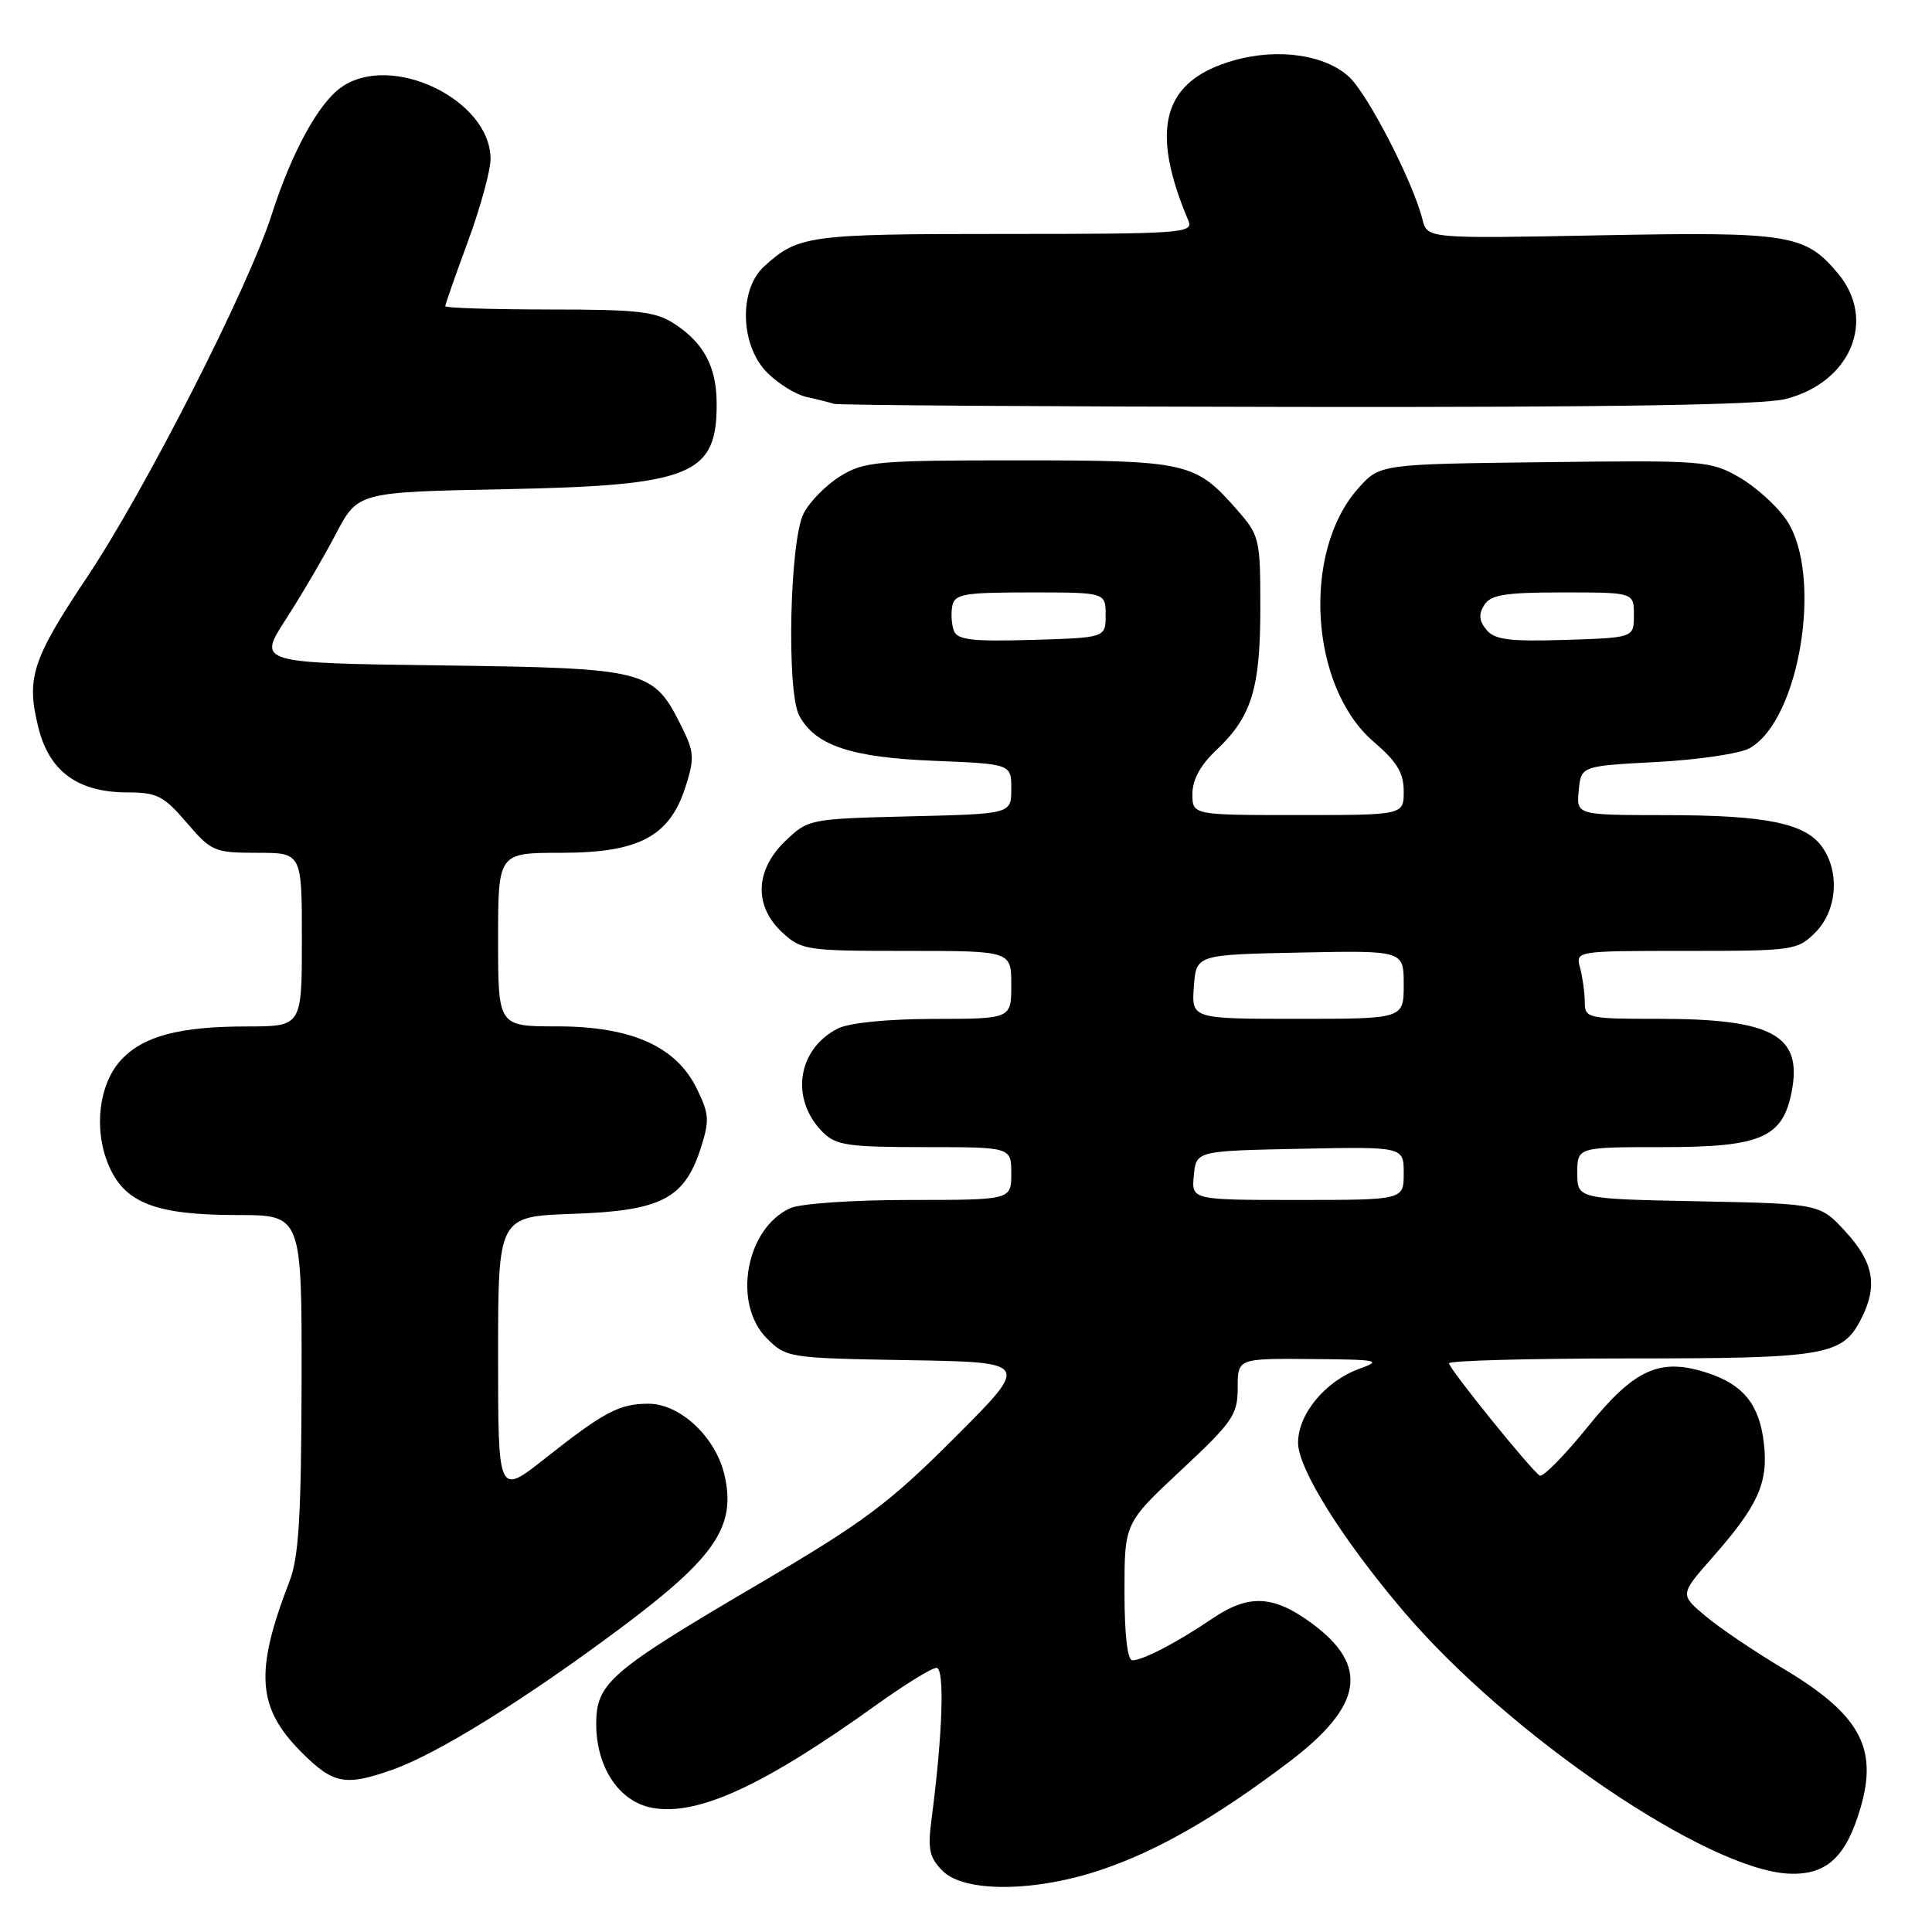<?xml version="1.0" encoding="UTF-8" standalone="no"?>
<!DOCTYPE svg PUBLIC "-//W3C//DTD SVG 1.1//EN" "http://www.w3.org/Graphics/SVG/1.1/DTD/svg11.dtd" >
<svg xmlns="http://www.w3.org/2000/svg" xmlns:xlink="http://www.w3.org/1999/xlink" version="1.1" viewBox="0 0 256 256">
 <g >
 <path fill="currentColor"
d=" M 146.06 247.71 C 153.49 245.18 161.12 240.79 170.76 233.50 C 180.61 226.05 181.49 220.74 173.81 215.09 C 168.72 211.35 165.46 211.20 160.61 214.49 C 156.03 217.60 151.43 220.00 150.05 220.00 C 149.39 220.00 149.00 216.59 149.00 210.91 C 149.00 201.81 149.00 201.81 156.50 194.81 C 163.35 188.41 164.00 187.47 164.00 183.90 C 164.00 180.00 164.00 180.00 173.75 180.08 C 182.65 180.15 183.21 180.26 180.12 181.37 C 175.61 183.01 172.00 187.36 172.00 191.17 C 172.00 194.61 177.81 203.90 185.97 213.50 C 199.91 229.91 226.27 247.84 237.10 248.27 C 242.05 248.47 244.64 246.05 246.55 239.48 C 248.86 231.52 246.38 227.10 236.19 221.04 C 232.51 218.85 227.94 215.77 226.04 214.18 C 222.58 211.29 222.58 211.29 226.89 206.39 C 232.95 199.52 234.32 196.50 233.73 191.29 C 233.15 186.15 231.05 183.50 226.31 181.94 C 219.98 179.85 216.61 181.35 210.40 189.04 C 207.31 192.86 204.44 195.77 204.02 195.52 C 202.86 194.79 192.00 181.36 192.00 180.64 C 192.00 180.29 202.78 180.00 215.95 180.00 C 241.83 180.00 244.11 179.62 246.57 174.85 C 248.85 170.45 248.31 167.31 244.58 163.24 C 241.16 159.50 241.16 159.50 225.08 159.18 C 209.00 158.86 209.00 158.86 209.00 155.43 C 209.00 152.00 209.00 152.00 220.37 152.00 C 233.41 152.00 236.26 150.75 237.43 144.53 C 238.81 137.17 234.81 135.00 219.85 135.00 C 210.31 135.00 210.00 134.93 209.99 132.75 C 209.98 131.51 209.70 129.49 209.37 128.25 C 208.77 126.00 208.77 126.00 223.43 126.00 C 237.66 126.00 238.16 125.93 240.55 123.55 C 243.40 120.69 243.82 115.62 241.47 112.26 C 239.25 109.08 234.01 108.01 220.69 108.01 C 208.87 108.00 208.87 108.00 209.19 104.75 C 209.50 101.50 209.50 101.50 219.50 100.97 C 225.00 100.68 230.55 99.86 231.83 99.14 C 238.49 95.43 241.60 76.16 236.72 68.91 C 235.47 67.05 232.65 64.51 230.47 63.25 C 226.63 61.05 225.81 60.98 204.67 61.24 C 182.83 61.50 182.83 61.50 179.98 64.70 C 172.46 73.11 173.55 91.04 182.02 98.29 C 185.10 100.92 186.00 102.41 186.00 104.85 C 186.00 108.00 186.00 108.00 172.00 108.00 C 158.00 108.00 158.00 108.00 158.00 105.19 C 158.00 103.33 159.06 101.38 161.12 99.44 C 165.84 95.01 167.00 91.27 167.00 80.57 C 167.00 71.34 166.91 70.97 163.85 67.48 C 158.37 61.24 157.29 61.00 134.92 61.00 C 116.17 61.00 114.49 61.15 111.34 63.10 C 109.48 64.25 107.29 66.46 106.49 68.02 C 104.64 71.59 104.20 91.64 105.90 94.82 C 108.02 98.78 112.76 100.37 123.75 100.81 C 134.00 101.23 134.00 101.23 134.00 104.54 C 134.00 107.85 134.00 107.85 120.56 108.17 C 107.25 108.50 107.10 108.53 104.06 111.44 C 100.04 115.30 99.87 120.05 103.65 123.55 C 106.19 125.91 106.83 126.00 120.15 126.00 C 134.00 126.00 134.00 126.00 134.00 130.50 C 134.00 135.00 134.00 135.00 123.75 135.01 C 117.56 135.02 112.52 135.53 111.03 136.28 C 105.63 139.01 104.66 145.66 109.03 150.03 C 110.76 151.76 112.38 152.00 122.50 152.00 C 134.00 152.00 134.00 152.00 134.00 155.50 C 134.00 159.00 134.00 159.00 120.55 159.00 C 113.00 159.00 106.05 159.48 104.71 160.09 C 98.81 162.78 97.02 172.74 101.61 177.34 C 104.19 179.91 104.46 179.96 120.36 180.23 C 136.50 180.50 136.50 180.50 126.50 190.50 C 117.75 199.25 114.50 201.67 100.50 209.90 C 80.79 221.47 79.00 223.02 79.00 228.44 C 79.01 234.18 82.03 238.73 86.39 239.54 C 92.41 240.67 101.15 236.66 116.23 225.83 C 119.94 223.18 123.47 221.00 124.09 221.00 C 125.20 221.00 124.91 229.82 123.42 241.16 C 122.91 245.05 123.16 246.16 124.91 247.91 C 127.81 250.81 137.23 250.72 146.06 247.71 Z  M 51.99 234.50 C 57.94 232.41 69.62 225.15 82.23 215.73 C 94.76 206.38 97.55 202.28 96.01 195.50 C 94.87 190.45 90.14 186.00 85.92 186.00 C 82.07 186.00 80.02 187.09 72.25 193.23 C 66.00 198.17 66.00 198.17 66.00 179.68 C 66.00 161.19 66.00 161.19 75.93 160.84 C 87.58 160.44 90.68 158.85 92.84 152.18 C 94.03 148.48 93.98 147.62 92.34 144.27 C 89.59 138.64 83.67 136.00 73.79 136.00 C 66.00 136.00 66.00 136.00 66.00 124.50 C 66.00 113.00 66.00 113.00 74.35 113.00 C 84.67 113.00 88.74 110.84 90.84 104.24 C 92.04 100.49 91.98 99.63 90.34 96.33 C 86.56 88.72 85.86 88.54 58.50 88.17 C 34.14 87.85 34.14 87.85 37.85 82.10 C 39.89 78.95 42.88 73.85 44.49 70.78 C 47.41 65.20 47.41 65.20 66.95 64.82 C 91.72 64.33 95.05 62.96 94.96 53.32 C 94.92 48.60 93.25 45.46 89.43 42.95 C 86.89 41.27 84.66 41.01 72.75 41.01 C 65.19 41.00 59.00 40.81 59.00 40.57 C 59.00 40.33 60.35 36.48 62.00 32.00 C 63.65 27.52 65.00 22.60 65.00 21.07 C 65.00 13.22 51.87 6.90 45.24 11.55 C 42.20 13.67 38.65 20.17 35.98 28.50 C 32.88 38.17 19.19 65.04 11.51 76.52 C 4.24 87.40 3.44 89.88 5.10 96.46 C 6.55 102.25 10.34 104.99 16.90 105.00 C 20.80 105.00 21.70 105.46 24.73 109.00 C 28.01 112.83 28.41 113.00 34.08 113.00 C 40.00 113.00 40.00 113.00 40.00 124.50 C 40.00 136.00 40.00 136.00 32.75 136.01 C 23.81 136.01 19.03 137.27 16.09 140.40 C 13.11 143.58 12.37 149.55 14.36 154.32 C 16.48 159.40 20.59 161.00 31.47 161.00 C 40.00 161.00 40.00 161.00 39.96 183.25 C 39.92 200.85 39.59 206.34 38.37 209.50 C 33.72 221.53 34.05 226.29 39.97 232.20 C 44.16 236.40 45.75 236.70 51.99 234.50 Z  M 236.57 52.88 C 245.24 50.69 248.71 42.37 243.52 36.21 C 239.16 31.03 237.15 30.70 212.05 31.18 C 189.12 31.62 189.12 31.62 188.48 29.07 C 187.23 24.08 181.24 12.46 178.74 10.17 C 175.56 7.25 169.37 6.36 163.57 7.98 C 154.08 10.64 152.27 16.97 157.47 29.25 C 158.17 30.89 156.63 31.00 133.04 31.00 C 107.11 31.00 105.77 31.18 101.25 35.30 C 97.86 38.39 98.08 45.80 101.66 49.38 C 103.12 50.85 105.48 52.30 106.91 52.61 C 108.33 52.92 109.95 53.33 110.50 53.51 C 111.05 53.69 138.64 53.88 171.81 53.92 C 213.33 53.98 233.50 53.65 236.57 52.88 Z  M 158.19 155.75 C 158.50 152.50 158.50 152.50 172.25 152.22 C 186.00 151.94 186.00 151.94 186.00 155.47 C 186.00 159.00 186.00 159.00 171.94 159.00 C 157.87 159.00 157.87 159.00 158.19 155.75 Z  M 158.19 130.75 C 158.50 126.50 158.50 126.50 172.25 126.22 C 186.00 125.94 186.00 125.94 186.00 130.47 C 186.00 135.00 186.00 135.00 171.94 135.00 C 157.89 135.00 157.89 135.00 158.19 130.75 Z  M 126.40 83.59 C 126.09 82.78 125.99 81.30 126.18 80.31 C 126.49 78.71 127.68 78.50 136.51 78.50 C 146.50 78.50 146.50 78.50 146.50 81.50 C 146.50 84.50 146.50 84.50 136.73 84.79 C 128.85 85.02 126.86 84.79 126.40 83.59 Z  M 196.96 83.45 C 195.98 82.27 195.90 81.38 196.67 80.17 C 197.53 78.80 199.43 78.50 207.11 78.50 C 216.50 78.50 216.50 78.50 216.50 81.50 C 216.50 84.50 216.50 84.50 207.40 84.79 C 200.00 85.02 198.05 84.77 196.96 83.45 Z "/>
</g>
</svg>